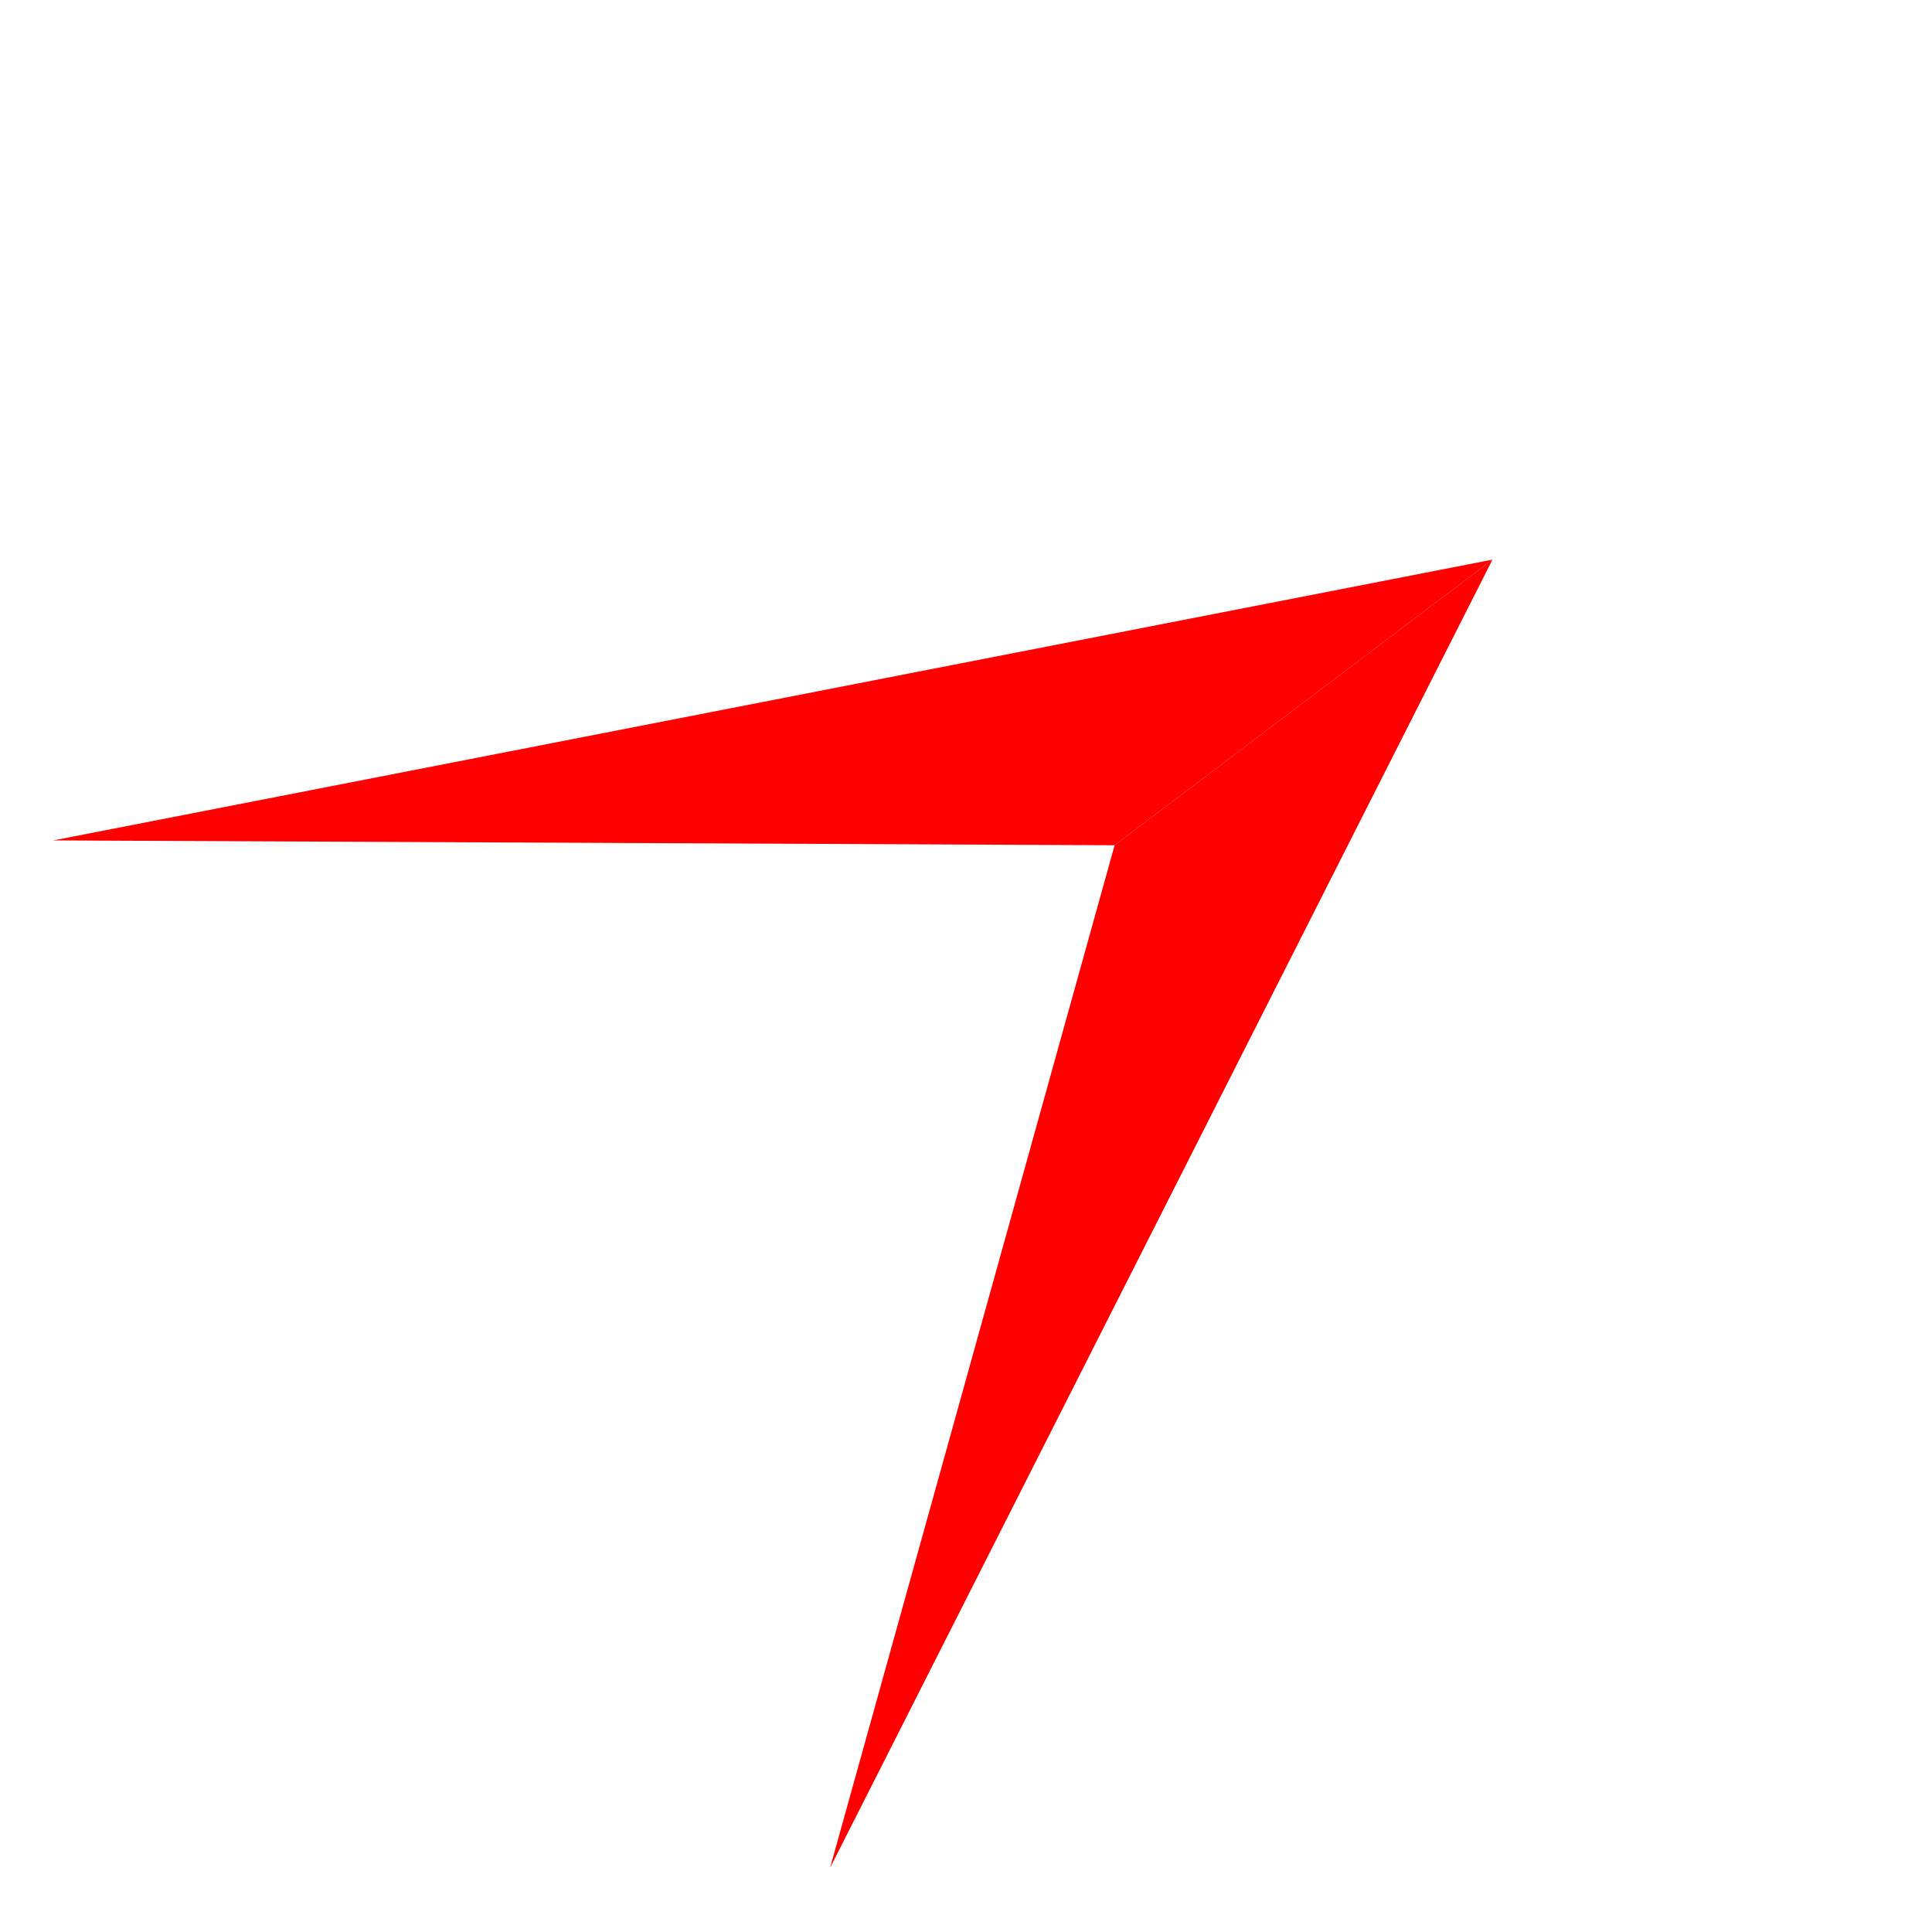 <svg width="12" height="12" viewBox="0 0 12 12" fill="none" xmlns="http://www.w3.org/2000/svg">
<path d="M0.331 5.22L6.923 5.25L9.27 3.476L0.331 5.22Z" fill="#FF0000"/>
<path d="M5.156 11.601L6.923 5.25L9.27 3.476L5.156 11.601Z" fill="#FF0000"/>
</svg>
